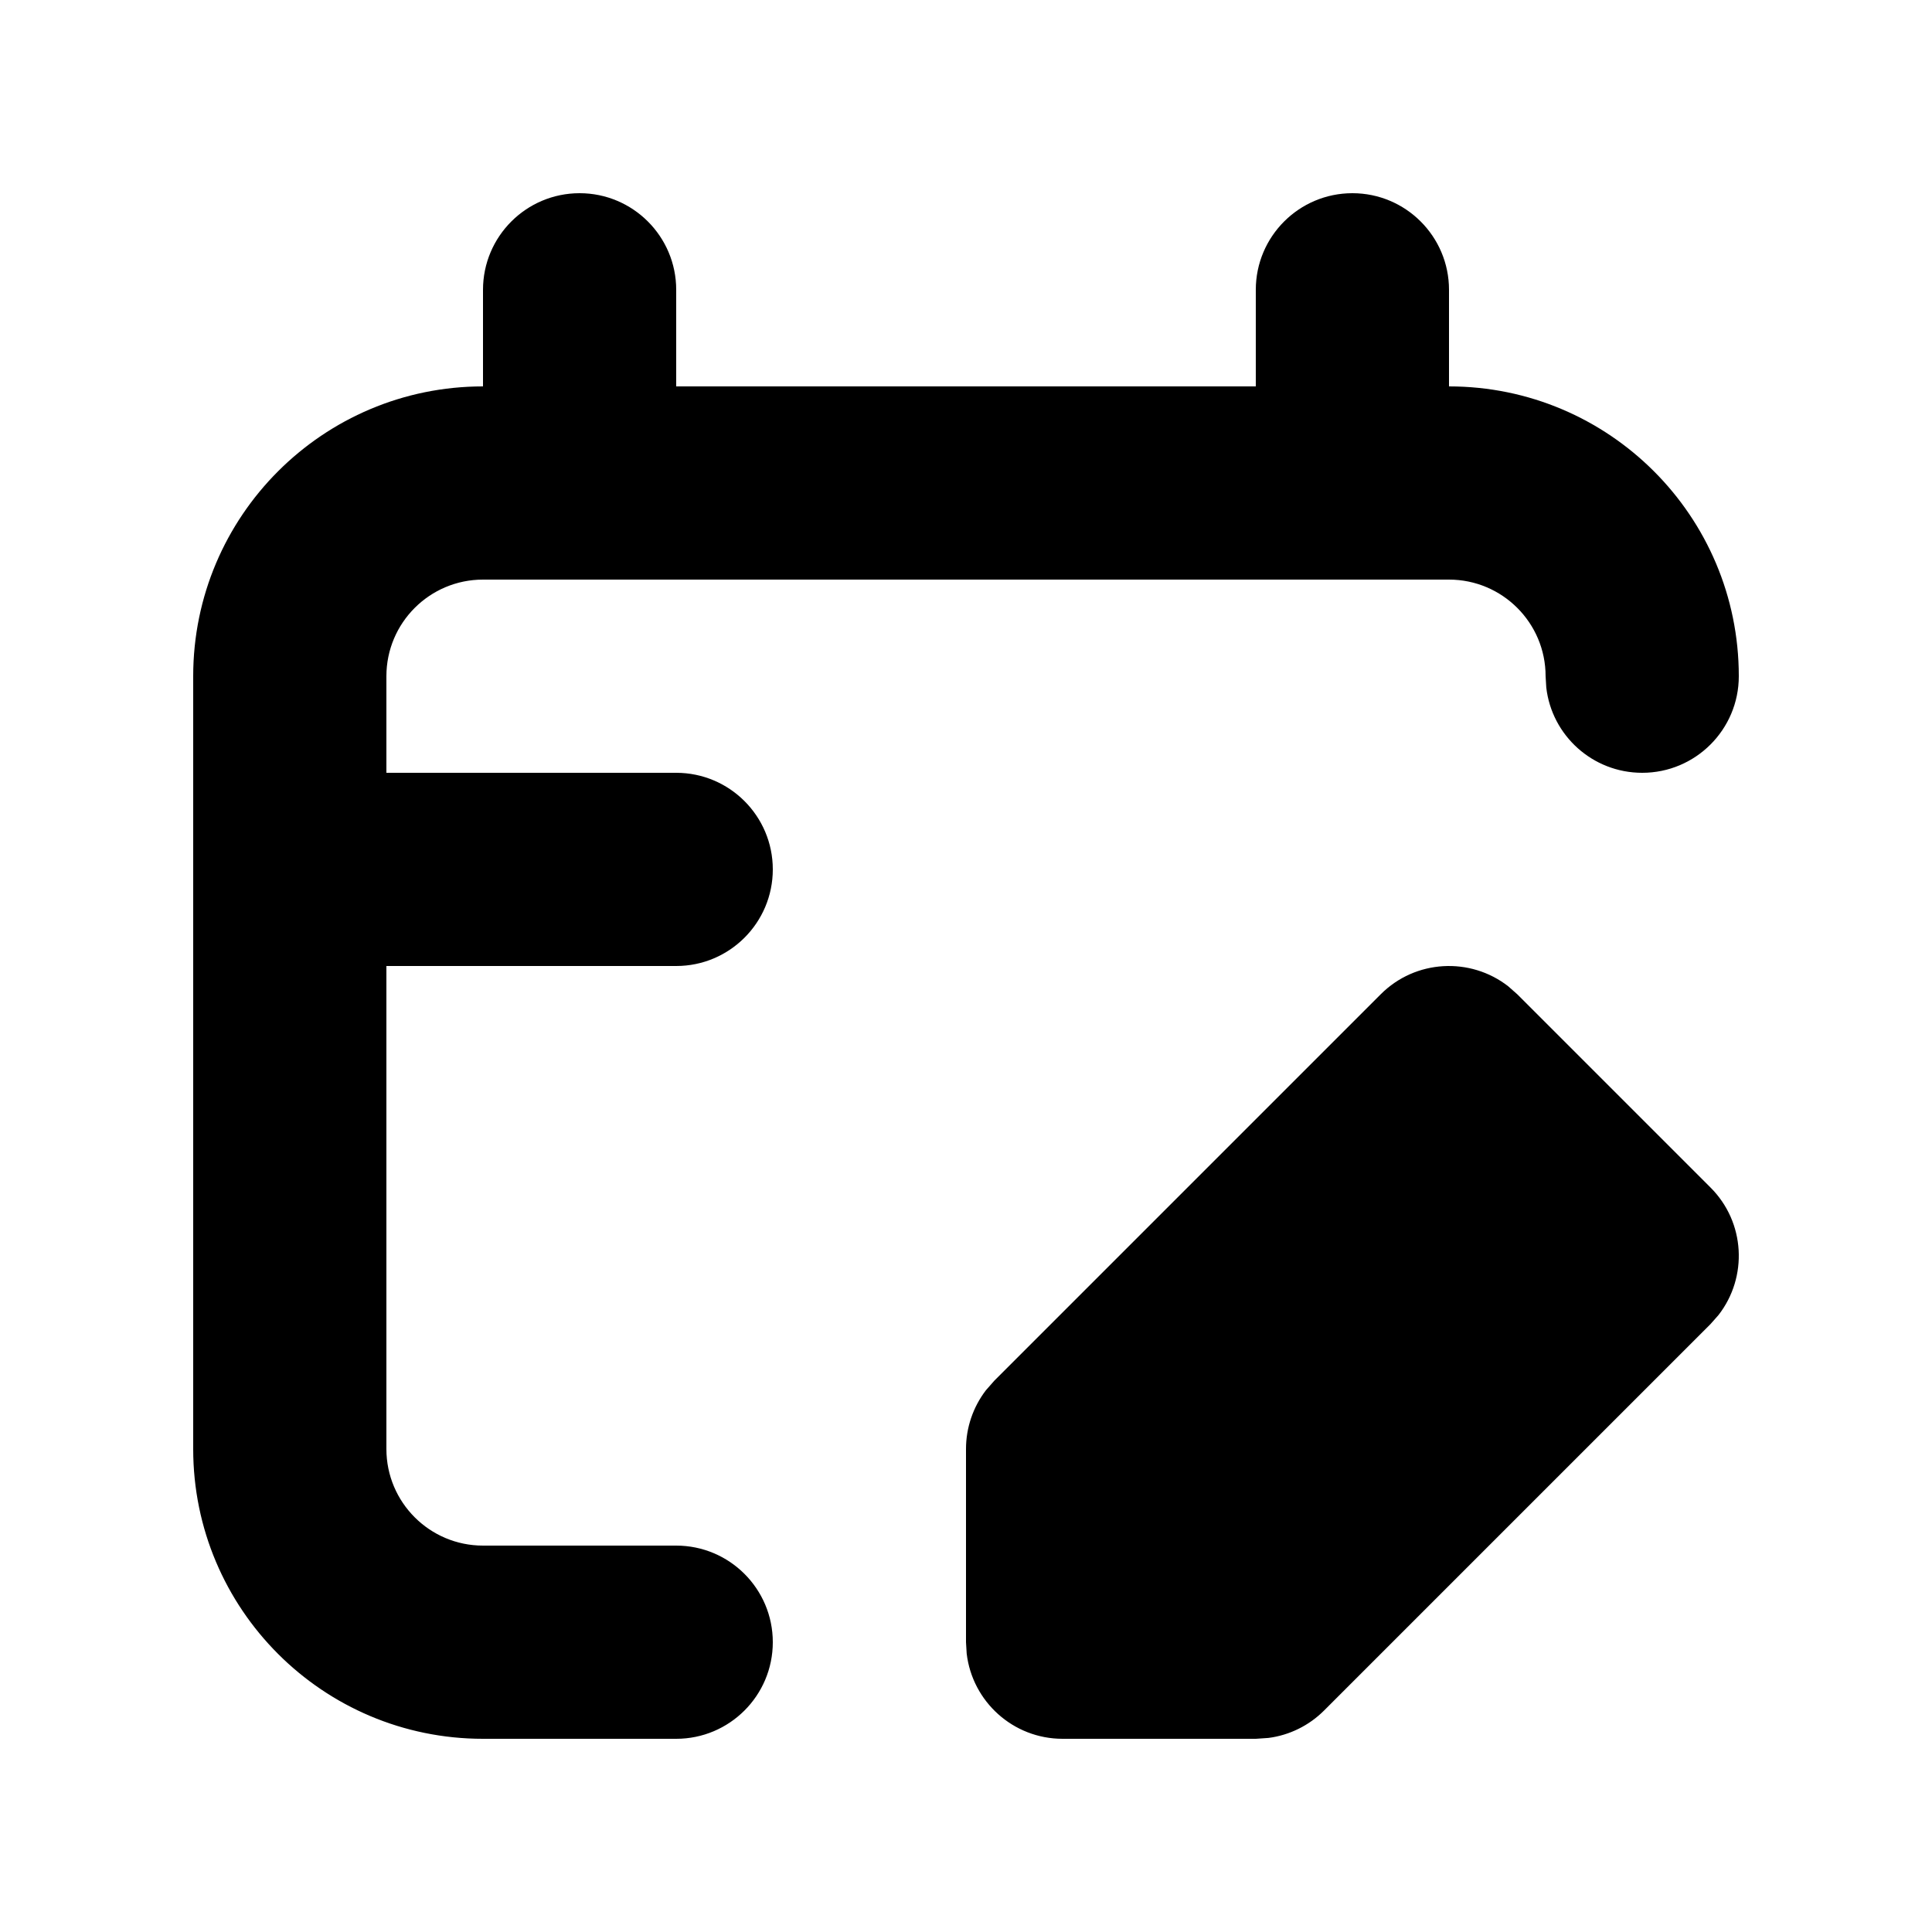 <svg width="20" height="20" viewBox="0 0 20 20" fill="none" xmlns="http://www.w3.org/2000/svg">
<path fill-rule="evenodd" clip-rule="evenodd" d="M16.007 7.117L16 7C16 6.448 15.552 6 15 6H5C4.448 6 4 6.448 4 7V8H7C7.552 8 8 8.448 8 9C8 9.552 7.552 10 7 10H4V15C4 15.552 4.448 16 5 16H7C7.552 16 8 16.448 8 17C8 17.552 7.552 18 7 18H5C3.343 18 2 16.657 2 15V7C2 5.343 3.343 4 5 4V3C5 2.448 5.448 2 6 2C6.552 2 7 2.448 7 3V4H13V3C13 2.448 13.448 2 14 2C14.552 2 15 2.448 15 3V4C16.657 4 18 5.343 18 7C18 7.552 17.552 8 17 8C16.487 8 16.064 7.614 16.007 7.117ZM14.293 10.293C14.653 9.932 15.221 9.905 15.613 10.21L15.707 10.293L17.707 12.293C18.068 12.653 18.095 13.221 17.79 13.613L17.707 13.707L13.707 17.707C13.551 17.863 13.348 17.963 13.131 17.991L13 18H11C10.487 18 10.065 17.614 10.007 17.117L10 17V15C10 14.779 10.073 14.566 10.206 14.392L10.293 14.293L14.293 10.293Z" fill="black"/>
</svg>
